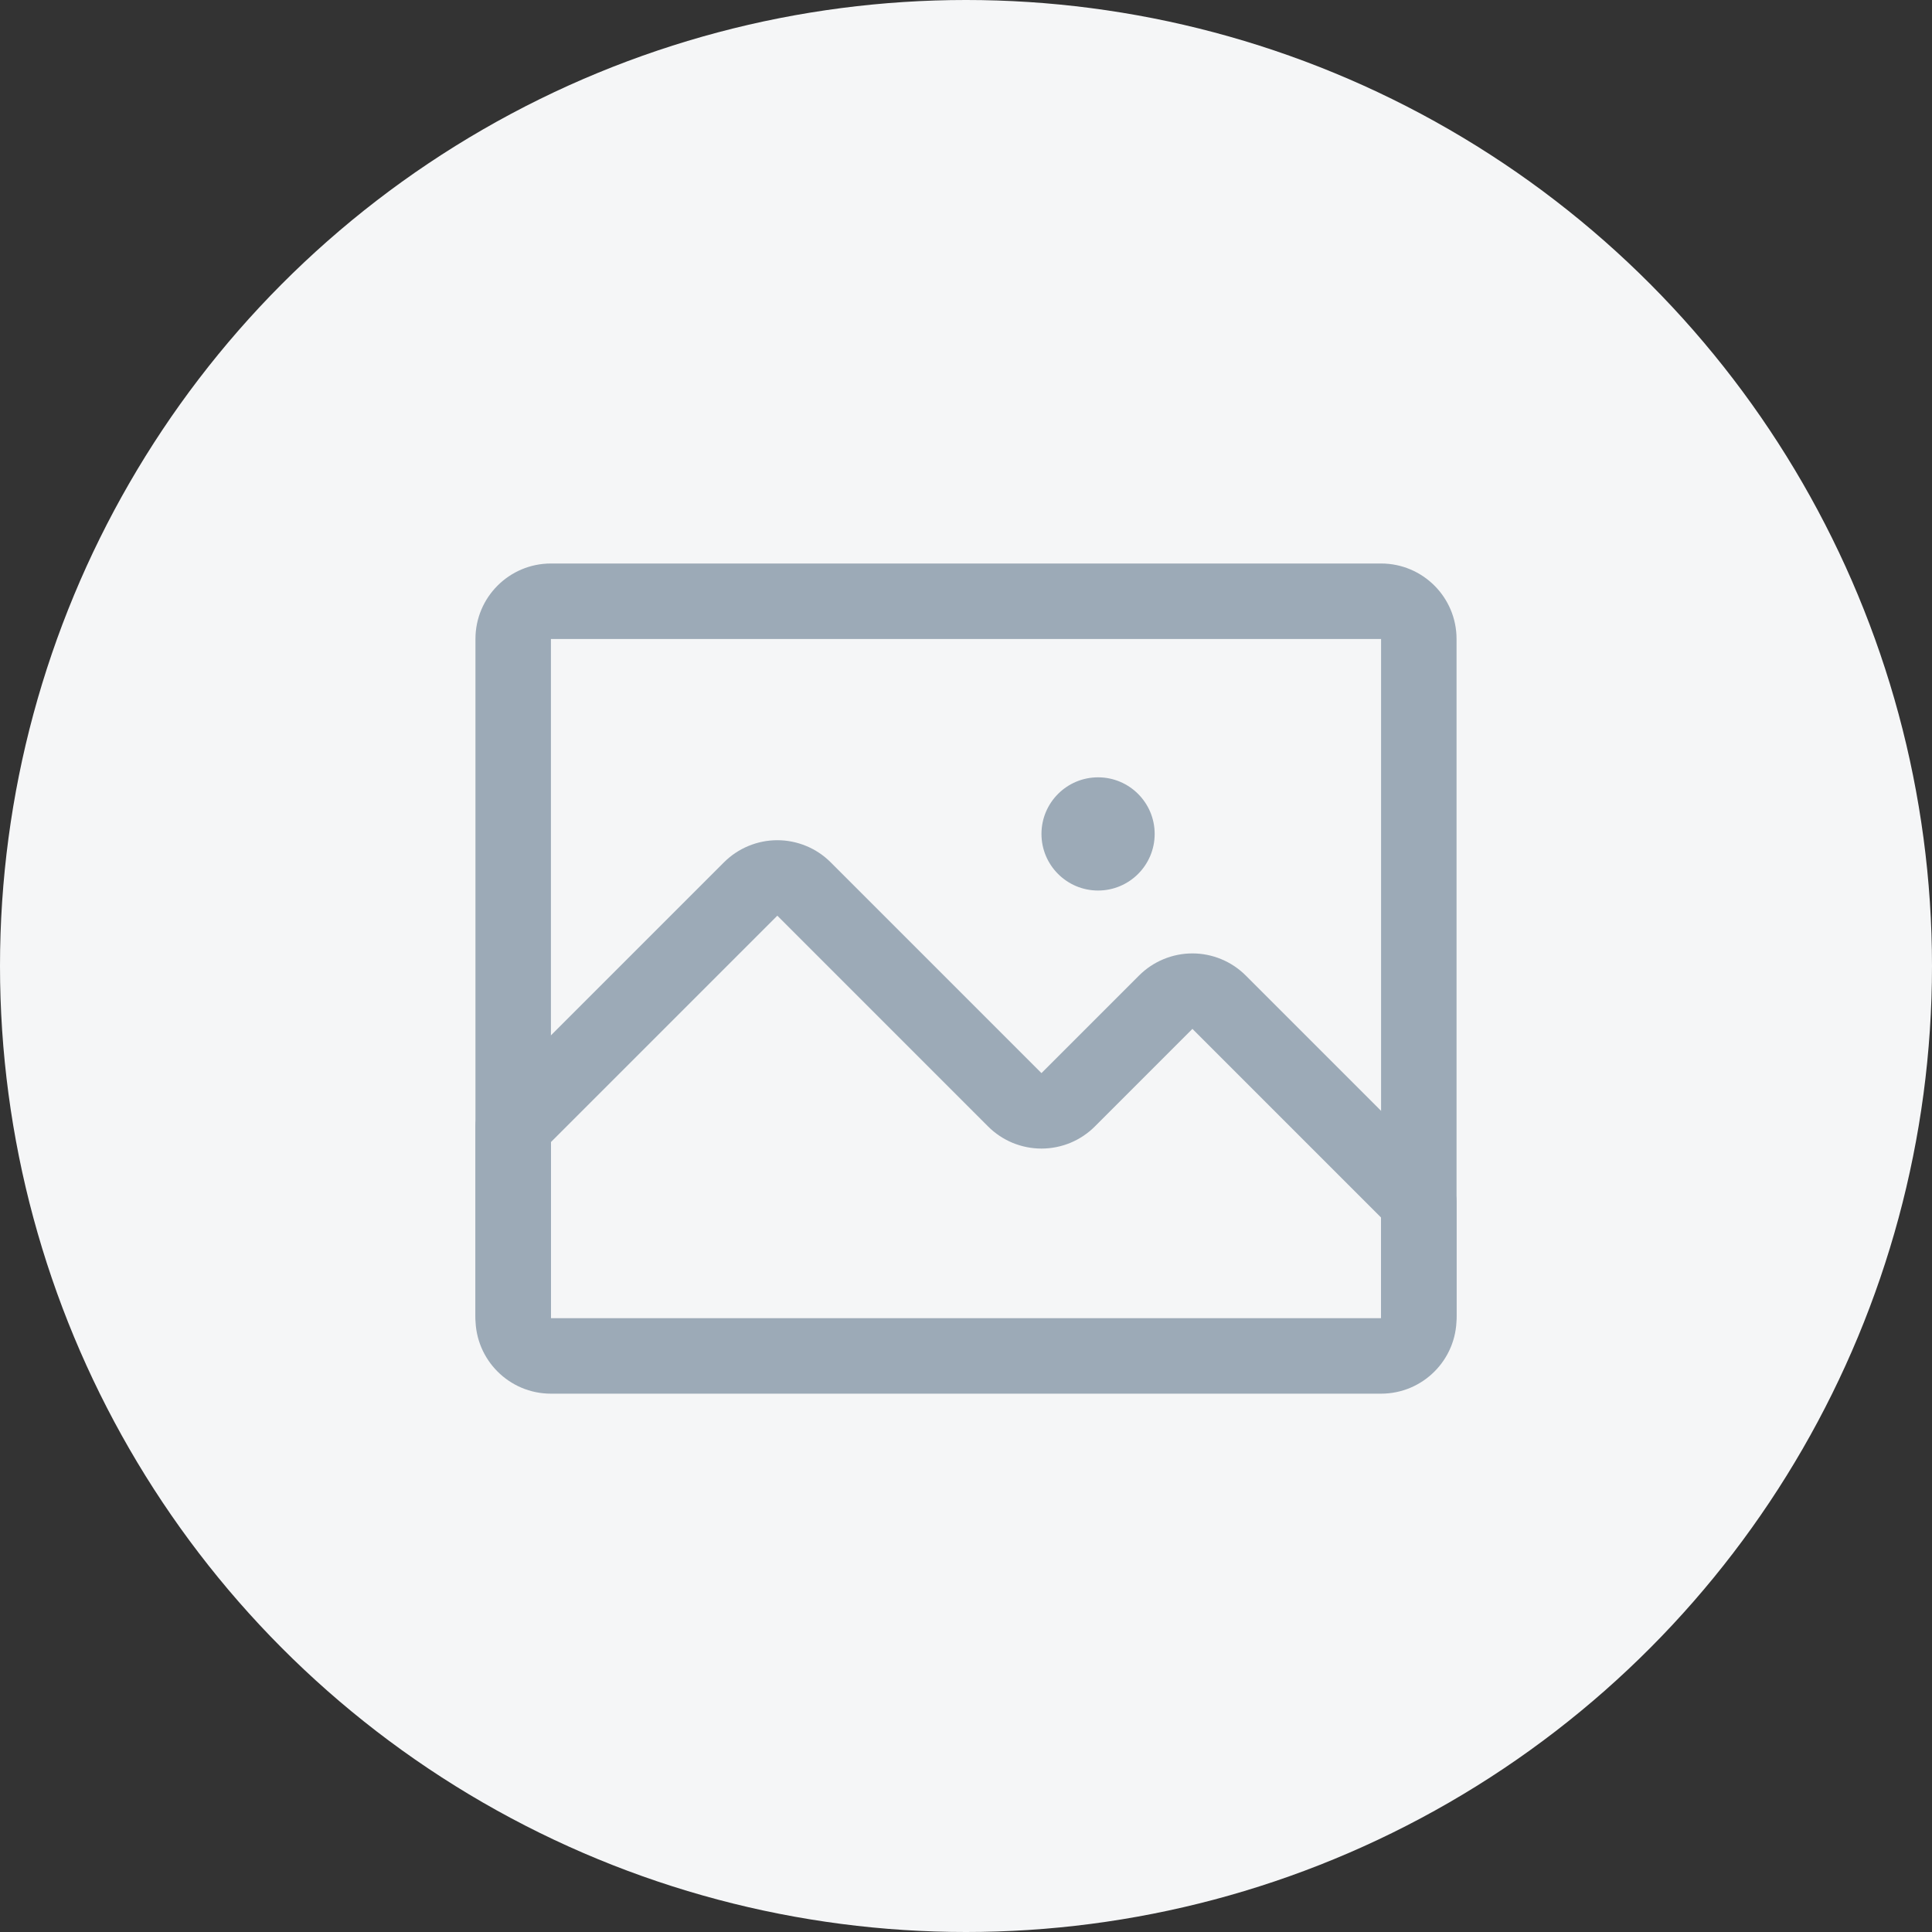 <svg width="64" height="64" viewBox="0 0 64 64" fill="none" xmlns="http://www.w3.org/2000/svg">
    <rect x="0" y="0" width="64" height="64" fill="#333333" stroke="none"/>
    <circle cx="32" cy="32" r="32" fill="#F5F6F7"/>
    <path fill-rule="evenodd" clip-rule="evenodd" d="M15.75 21.167C15.75 19.786 16.869 18.667 18.25 18.667H45.75C47.131 18.667 48.25 19.786 48.25 21.167V43.667C48.25 45.047 47.131 46.167 45.75 46.167H18.25C16.869 46.167 15.75 45.047 15.75 43.667V21.167ZM45.75 21.167H18.25V43.667H45.75V21.167Z" fill="#9CAAB7"/>
    <path fill-rule="evenodd" clip-rule="evenodd" d="M24.793 28.024C25.097 27.898 25.422 27.833 25.75 27.833C26.078 27.833 26.403 27.898 26.707 28.024C27.01 28.149 27.286 28.334 27.518 28.566L34.5 35.548L37.732 32.316C37.964 32.084 38.24 31.899 38.543 31.774C38.847 31.648 39.172 31.583 39.5 31.583C39.828 31.583 40.153 31.648 40.457 31.774C40.76 31.899 41.036 32.084 41.268 32.316L47.884 38.932C48.118 39.166 48.25 39.484 48.25 39.816V43.566C48.25 44.256 47.69 44.816 47 44.816H17C16.31 44.816 15.75 44.256 15.75 43.566V37.316C15.75 36.984 15.882 36.666 16.116 36.432L23.982 28.566C24.214 28.334 24.49 28.149 24.793 28.024ZM18.25 37.833V44.136H45.75V40.333L39.5 34.083L36.268 37.316C36.036 37.548 35.76 37.732 35.457 37.858C35.153 37.983 34.828 38.048 34.5 38.048C34.172 38.048 33.847 37.983 33.543 37.858C33.24 37.732 32.964 37.548 32.732 37.316L25.75 30.333L18.25 37.833Z" fill="#9CAAB7"/>
    <path d="M36.375 29.5C37.41 29.5 38.25 28.66 38.25 27.625C38.25 26.59 37.41 25.75 36.375 25.75C35.34 25.75 34.5 26.59 34.5 27.625C34.5 28.66 35.34 29.5 36.375 29.5Z" fill="#9CAAB7"/>
</svg>